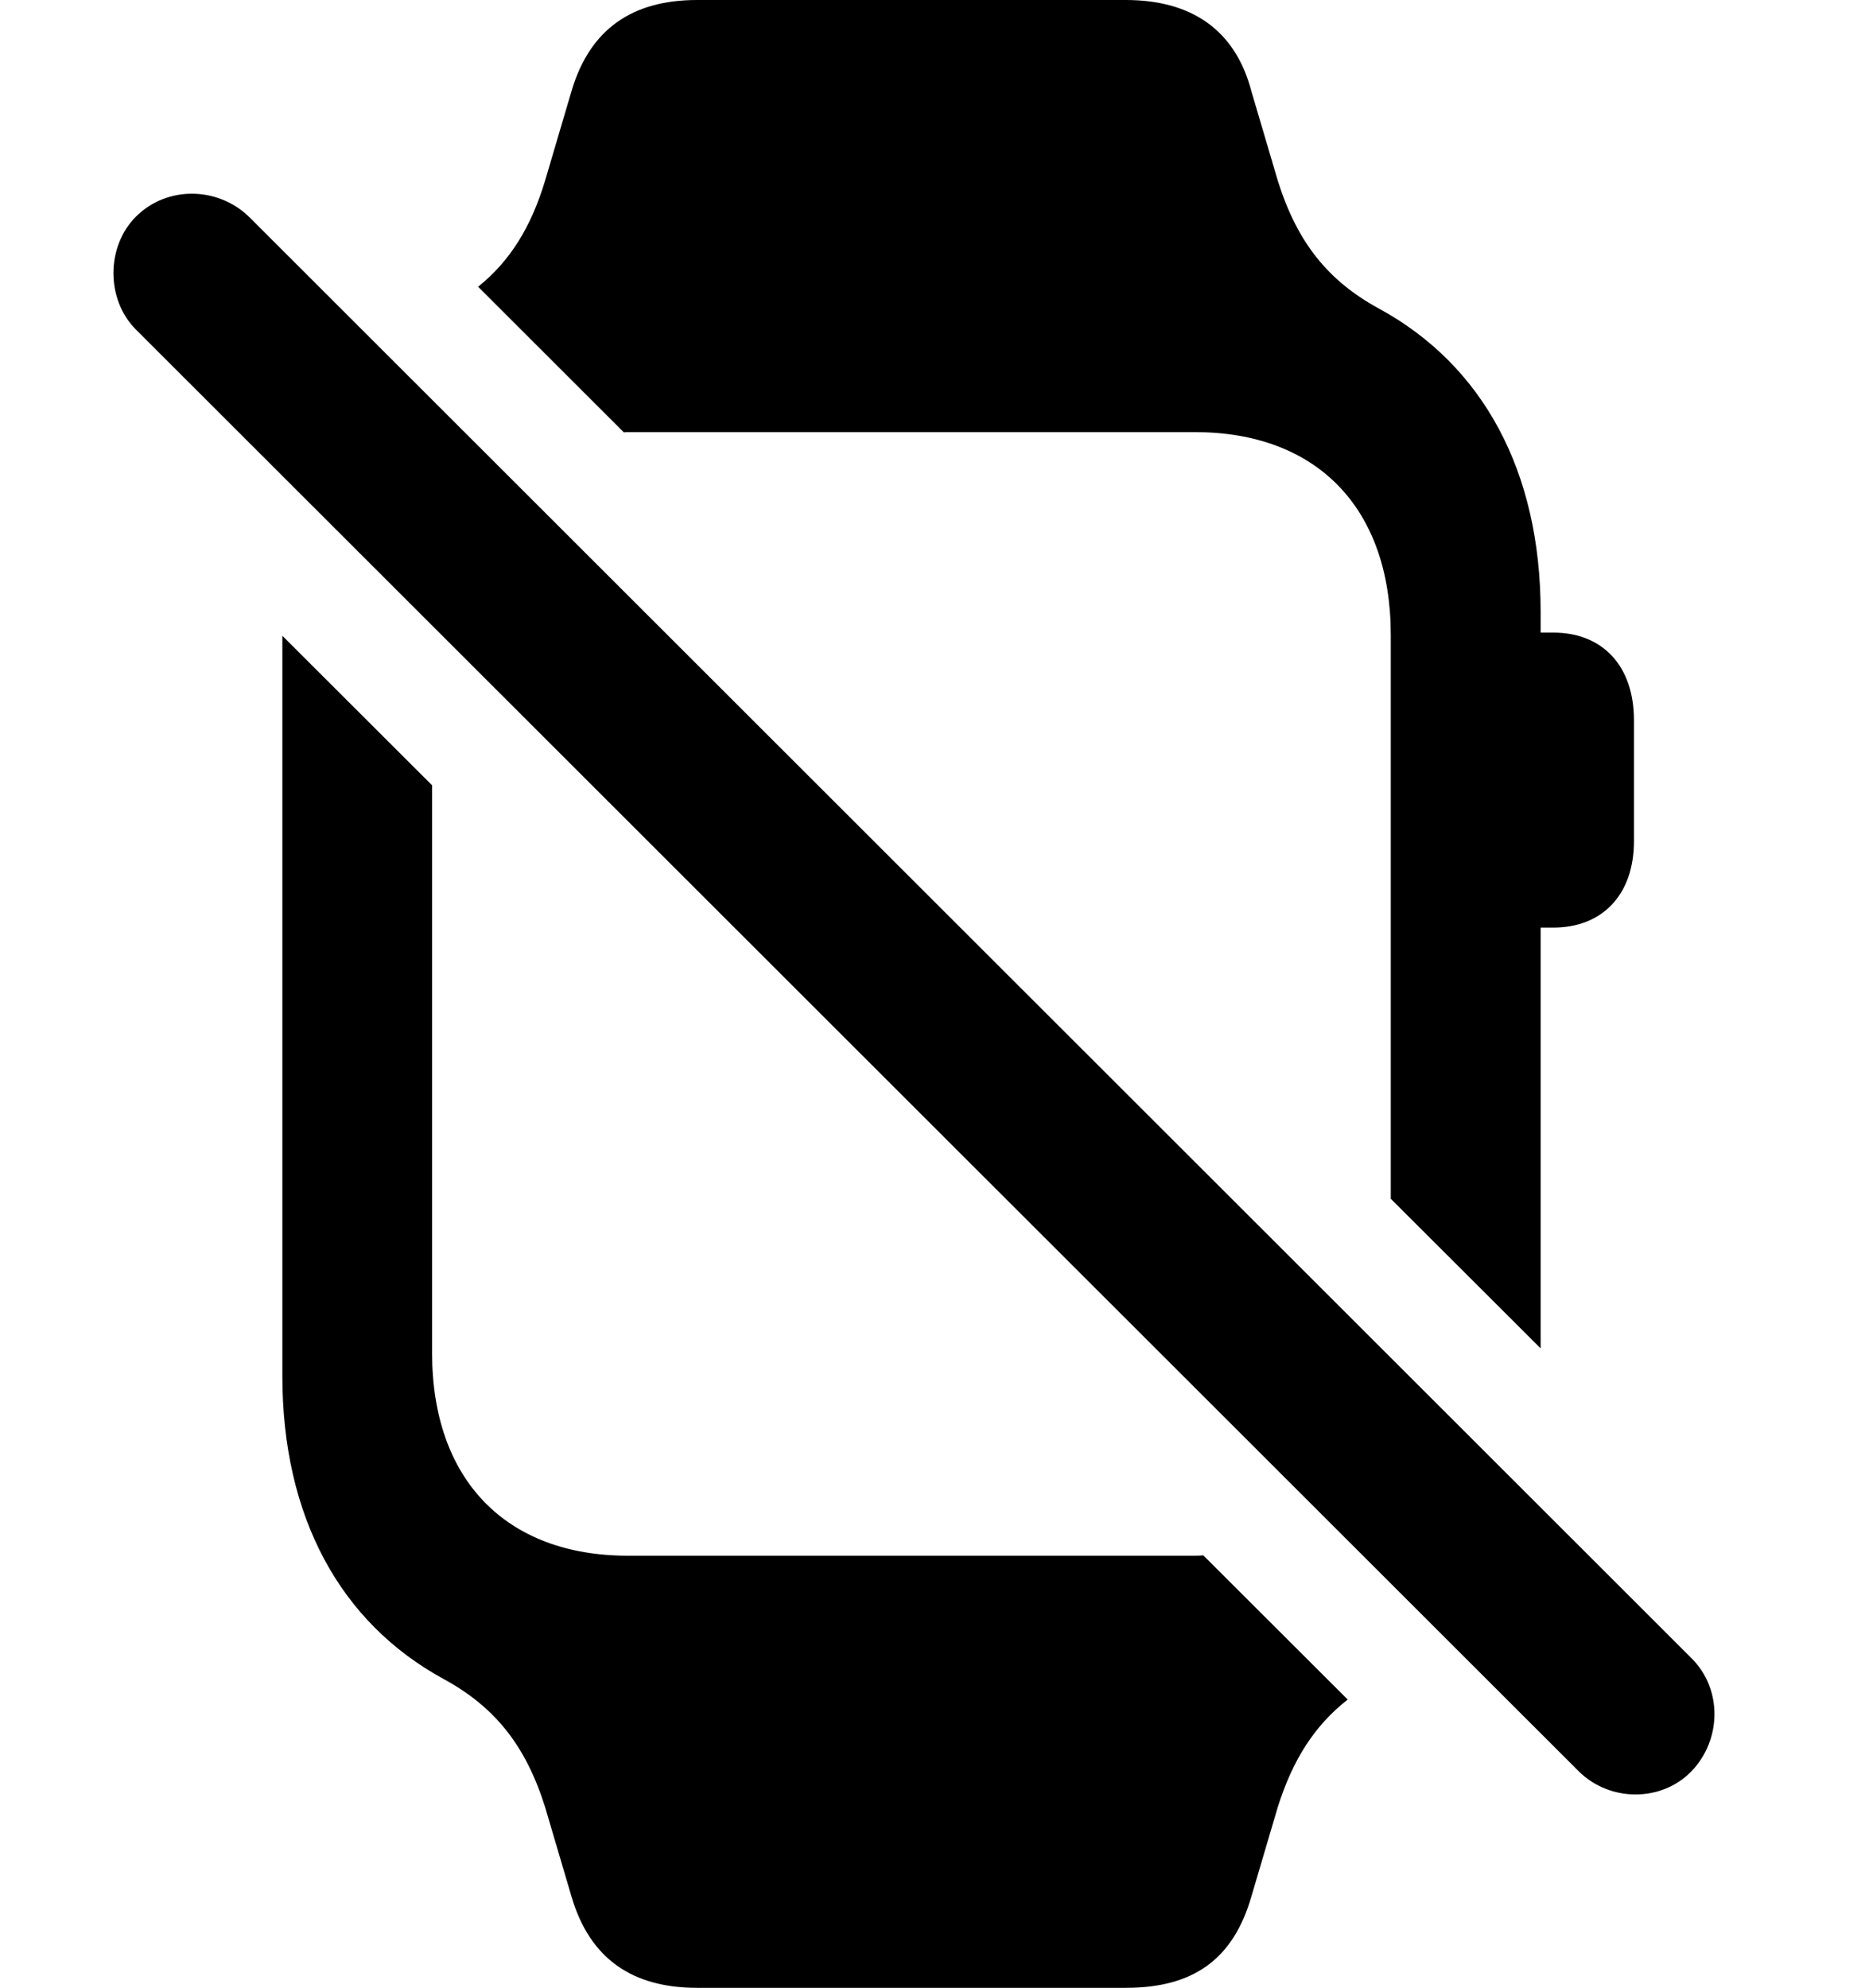 <svg version="1.1" xmlns="http://www.w3.org/2000/svg" xmlns:xlink="http://www.w3.org/1999/xlink" width="15.84" height="16.846" viewBox="0 0 15.84 16.846">
 <g>
  <rect height="16.846" opacity="0" width="15.84" x="0" y="0"/>
  <path d="M3.662 6.655L3.662 11.465C3.662 12.539 4.287 13.184 5.322 13.184L10.127 13.184C10.151 13.184 10.175 13.183 10.198 13.181L11.422 14.403C11.145 14.62 10.959 14.905 10.83 15.312L10.605 16.074C10.449 16.611 10.107 16.846 9.541 16.846L5.908 16.846C5.361 16.846 5 16.602 4.844 16.074L4.619 15.312C4.453 14.785 4.189 14.463 3.76 14.229C2.881 13.75 2.393 12.852 2.393 11.66L2.393 5.388ZM10.605 0.771L10.83 1.533C10.996 2.061 11.26 2.383 11.69 2.617C12.568 3.096 13.057 3.994 13.057 5.186L13.057 5.361L13.164 5.361C13.584 5.361 13.848 5.645 13.848 6.104L13.848 7.129C13.848 7.578 13.584 7.861 13.164 7.861L13.057 7.861L13.057 11.427L11.787 10.159L11.787 5.381C11.787 4.307 11.162 3.662 10.127 3.662L5.322 3.662C5.31 3.662 5.298 3.662 5.287 3.664L4.052 2.43C4.322 2.214 4.501 1.924 4.619 1.533L4.844 0.771C5 0.244 5.361 0 5.908 0L9.541 0C10.098 0 10.469 0.254 10.605 0.771Z" fill="currentColor"/>
  <path d="M13.379 15.01C13.643 15.273 14.082 15.273 14.336 15.01C14.59 14.746 14.6 14.316 14.336 14.053L2.109 1.836C1.846 1.582 1.416 1.572 1.152 1.836C0.898 2.09 0.898 2.539 1.152 2.793Z" fill="currentColor"/>
 </g>
</svg>
